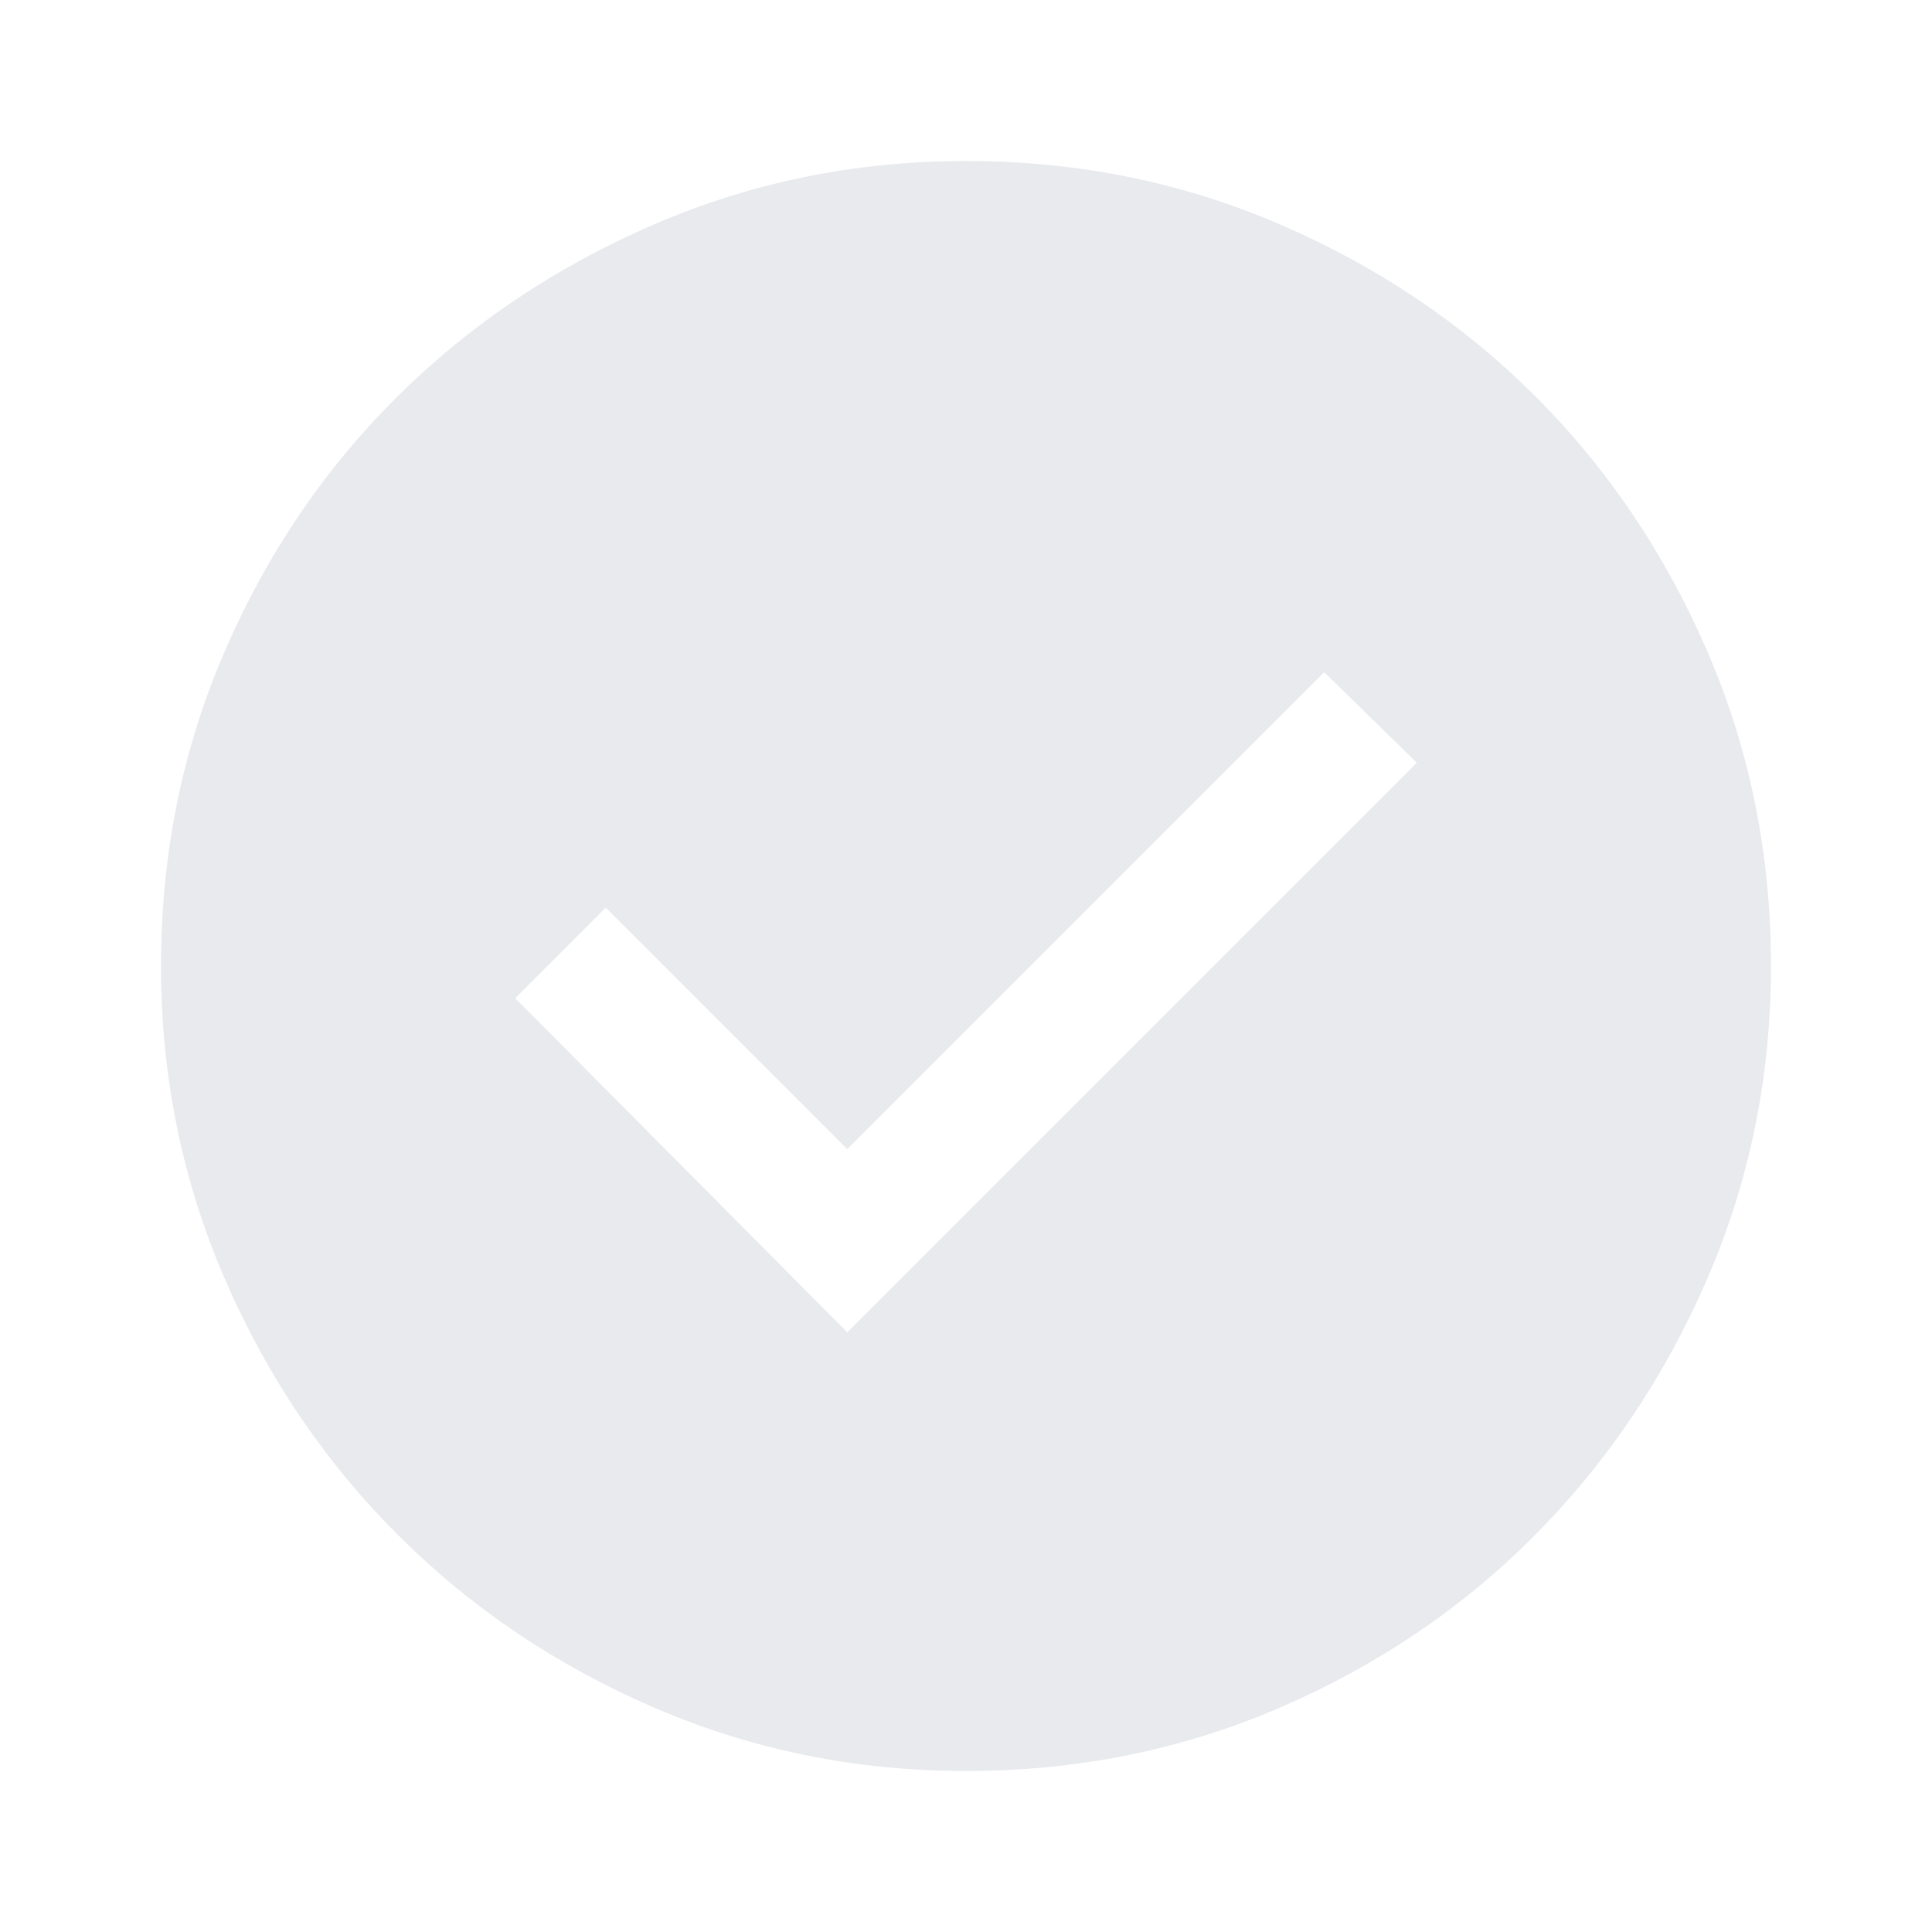 <svg xmlns="http://www.w3.org/2000/svg" height="48px" viewBox="0 -960 960 960" width="48px" fill="#e8eaed"><path d="m421-298 283-283-46-45-237 237-120-120-45 45 165 166Zm59 218q-82 0-155-31.5t-127.5-86Q143-252 111.5-325T80-480q0-83 31.5-156t86-127Q252-817 325-848.5T480-880q83 0 156 31.5T763-763q54 54 85.5 127T880-480q0 82-31.5 155T763-197.5q-54 54.5-127 86T480-80Z"/></svg>